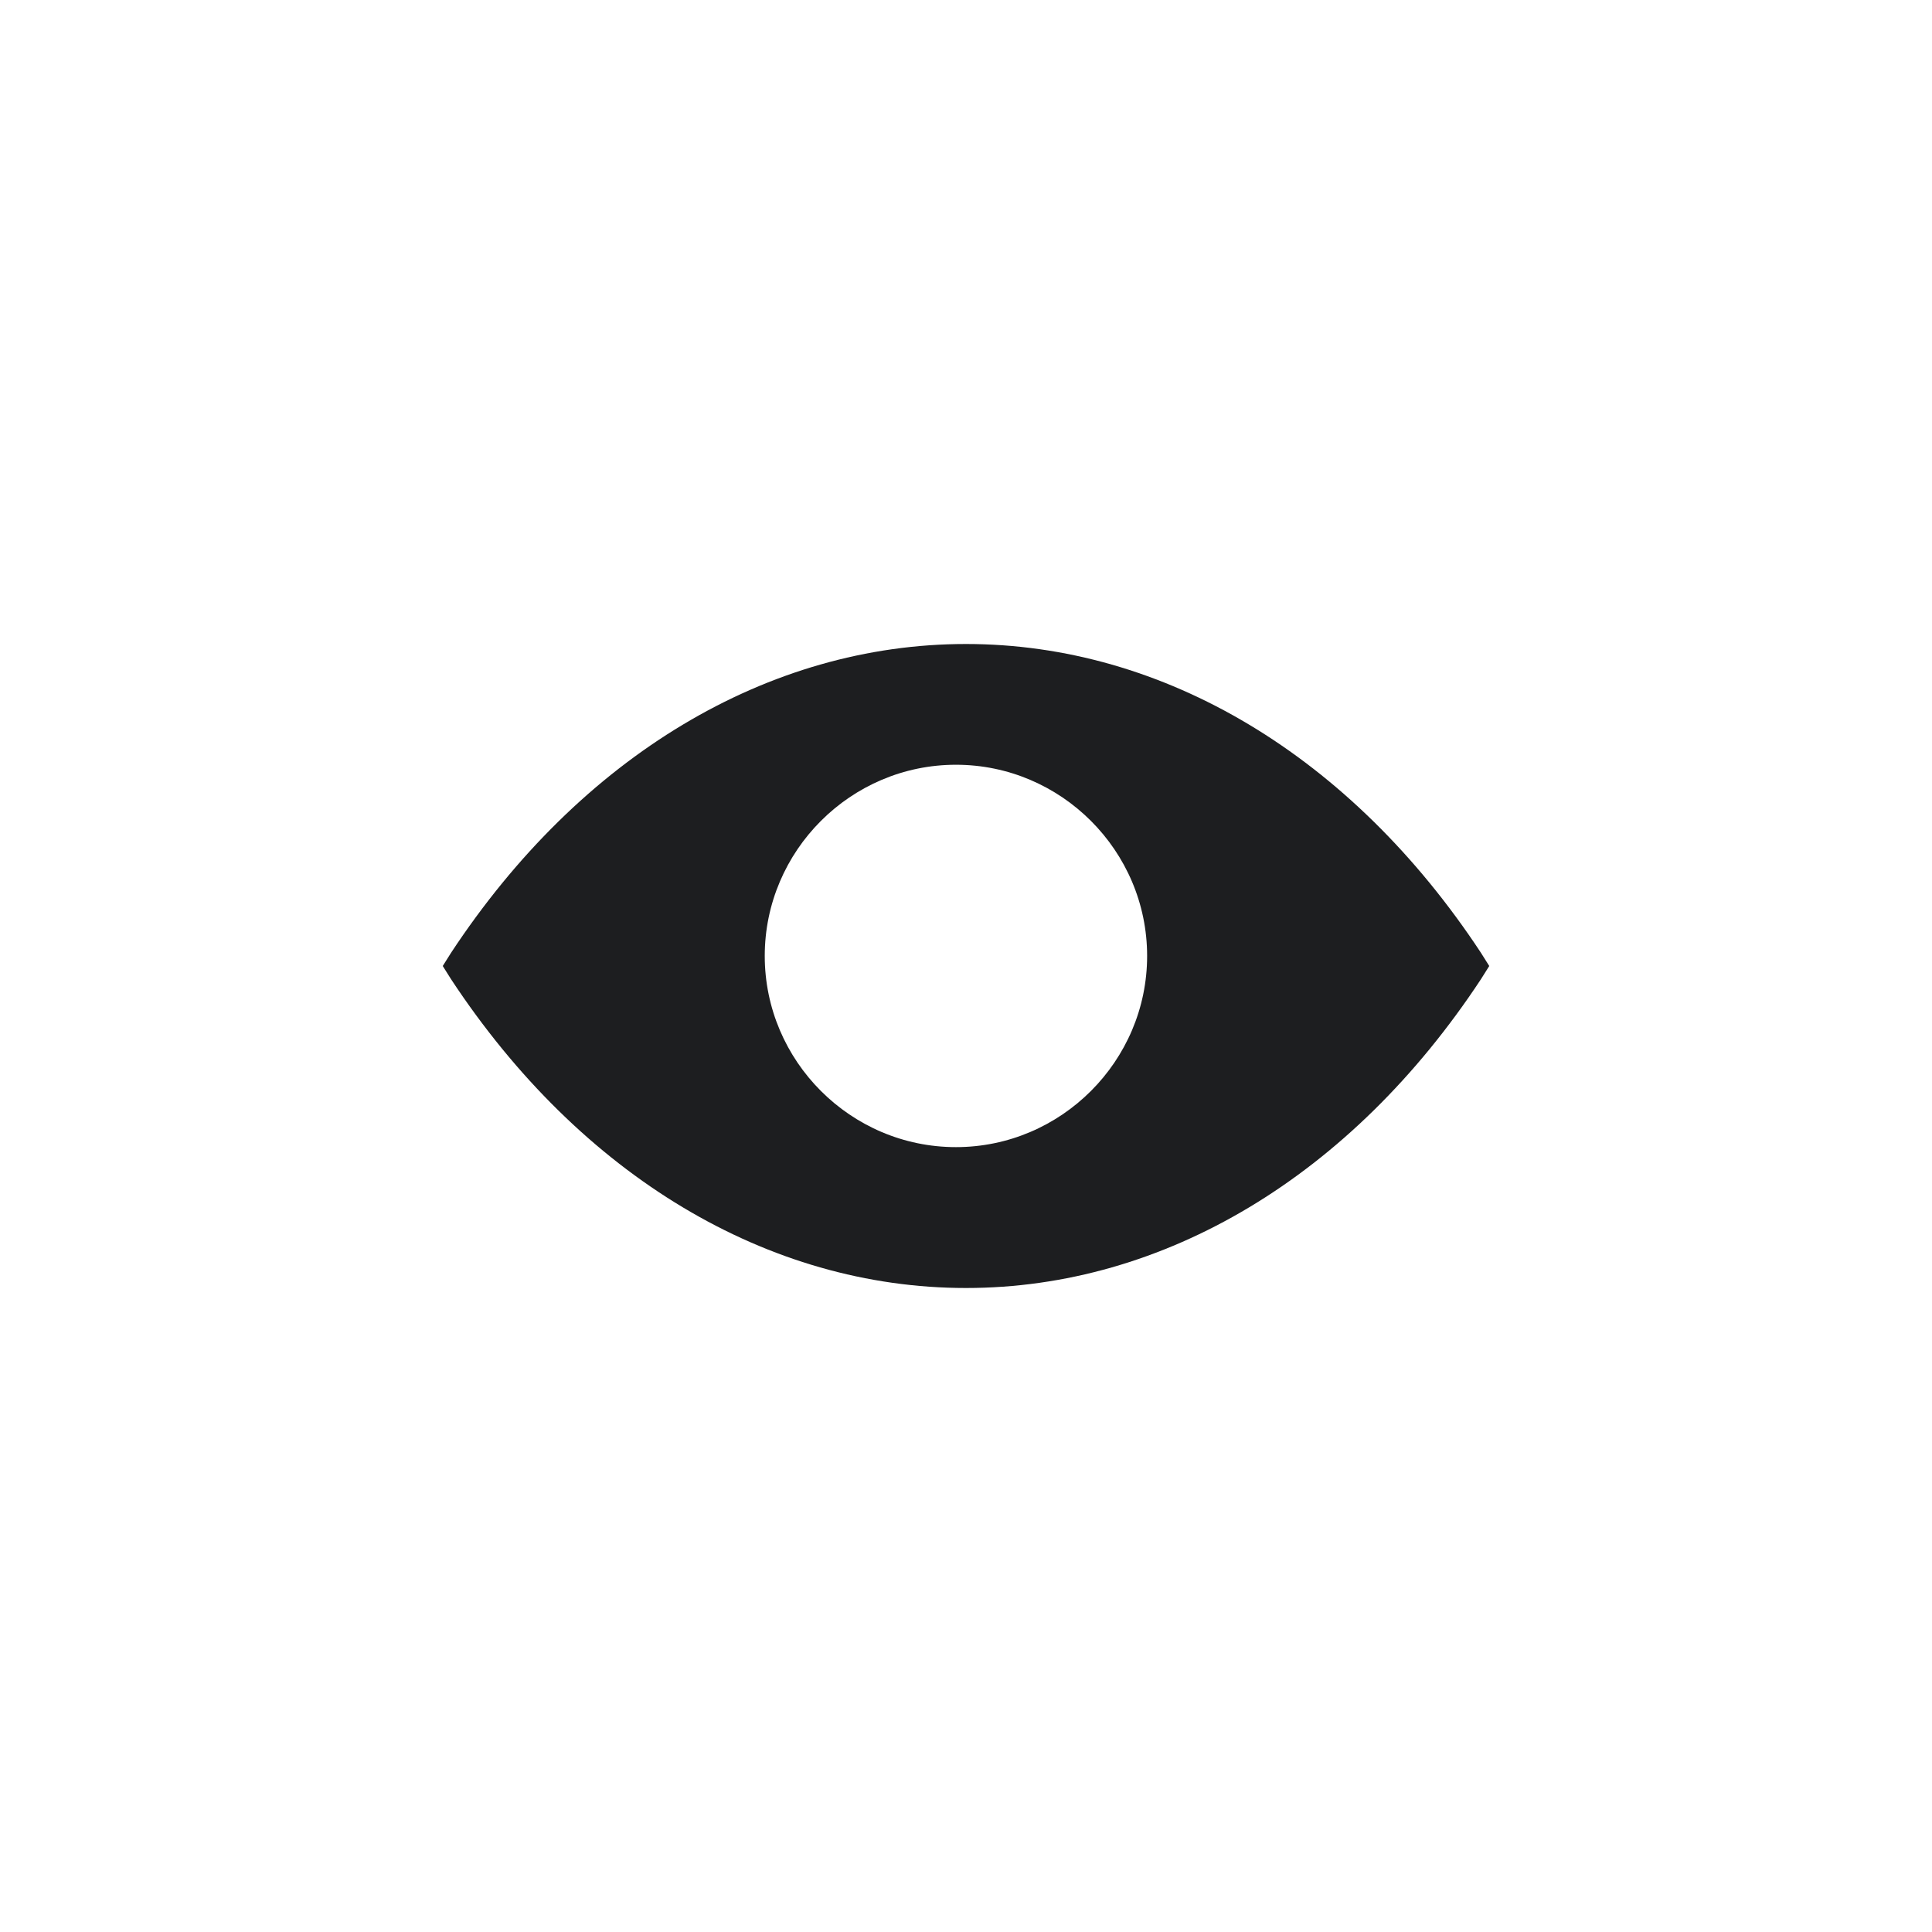 <?xml version="1.0" encoding="UTF-8"?>
<svg width="96px" height="96px" viewBox="0 0 96 96" version="1.1" xmlns="http://www.w3.org/2000/svg" xmlns:xlink="http://www.w3.org/1999/xlink">
    <!-- Generator: Sketch 55.2 (78181) - https://sketchapp.com -->
    <title>on display</title>
    <desc>Created with Sketch.</desc>
    <g id="on-display" stroke="none" stroke-width="1" fill="none" fill-rule="evenodd">
        <path d="M73.59,47.348 C67.149,37.57 57.838,32 48,32 C38.162,32 28.851,37.57 22.41,47.348 L22,48 L22.41,48.652 C28.851,58.43 38.162,64 48,64 C57.838,64 67.149,58.43 73.59,48.652 L74,48 L73.59,47.348 Z M47.5,57 C42.275,57 38,52.725 38,47.5 C38,42.275 42.275,38 47.5,38 C52.725,38 57,42.275 57,47.5 C57,52.725 52.725,57 47.5,57 Z" id="Shape" fill="#1D1E20" fill-rule="nonzero"></path>
    </g>
</svg>